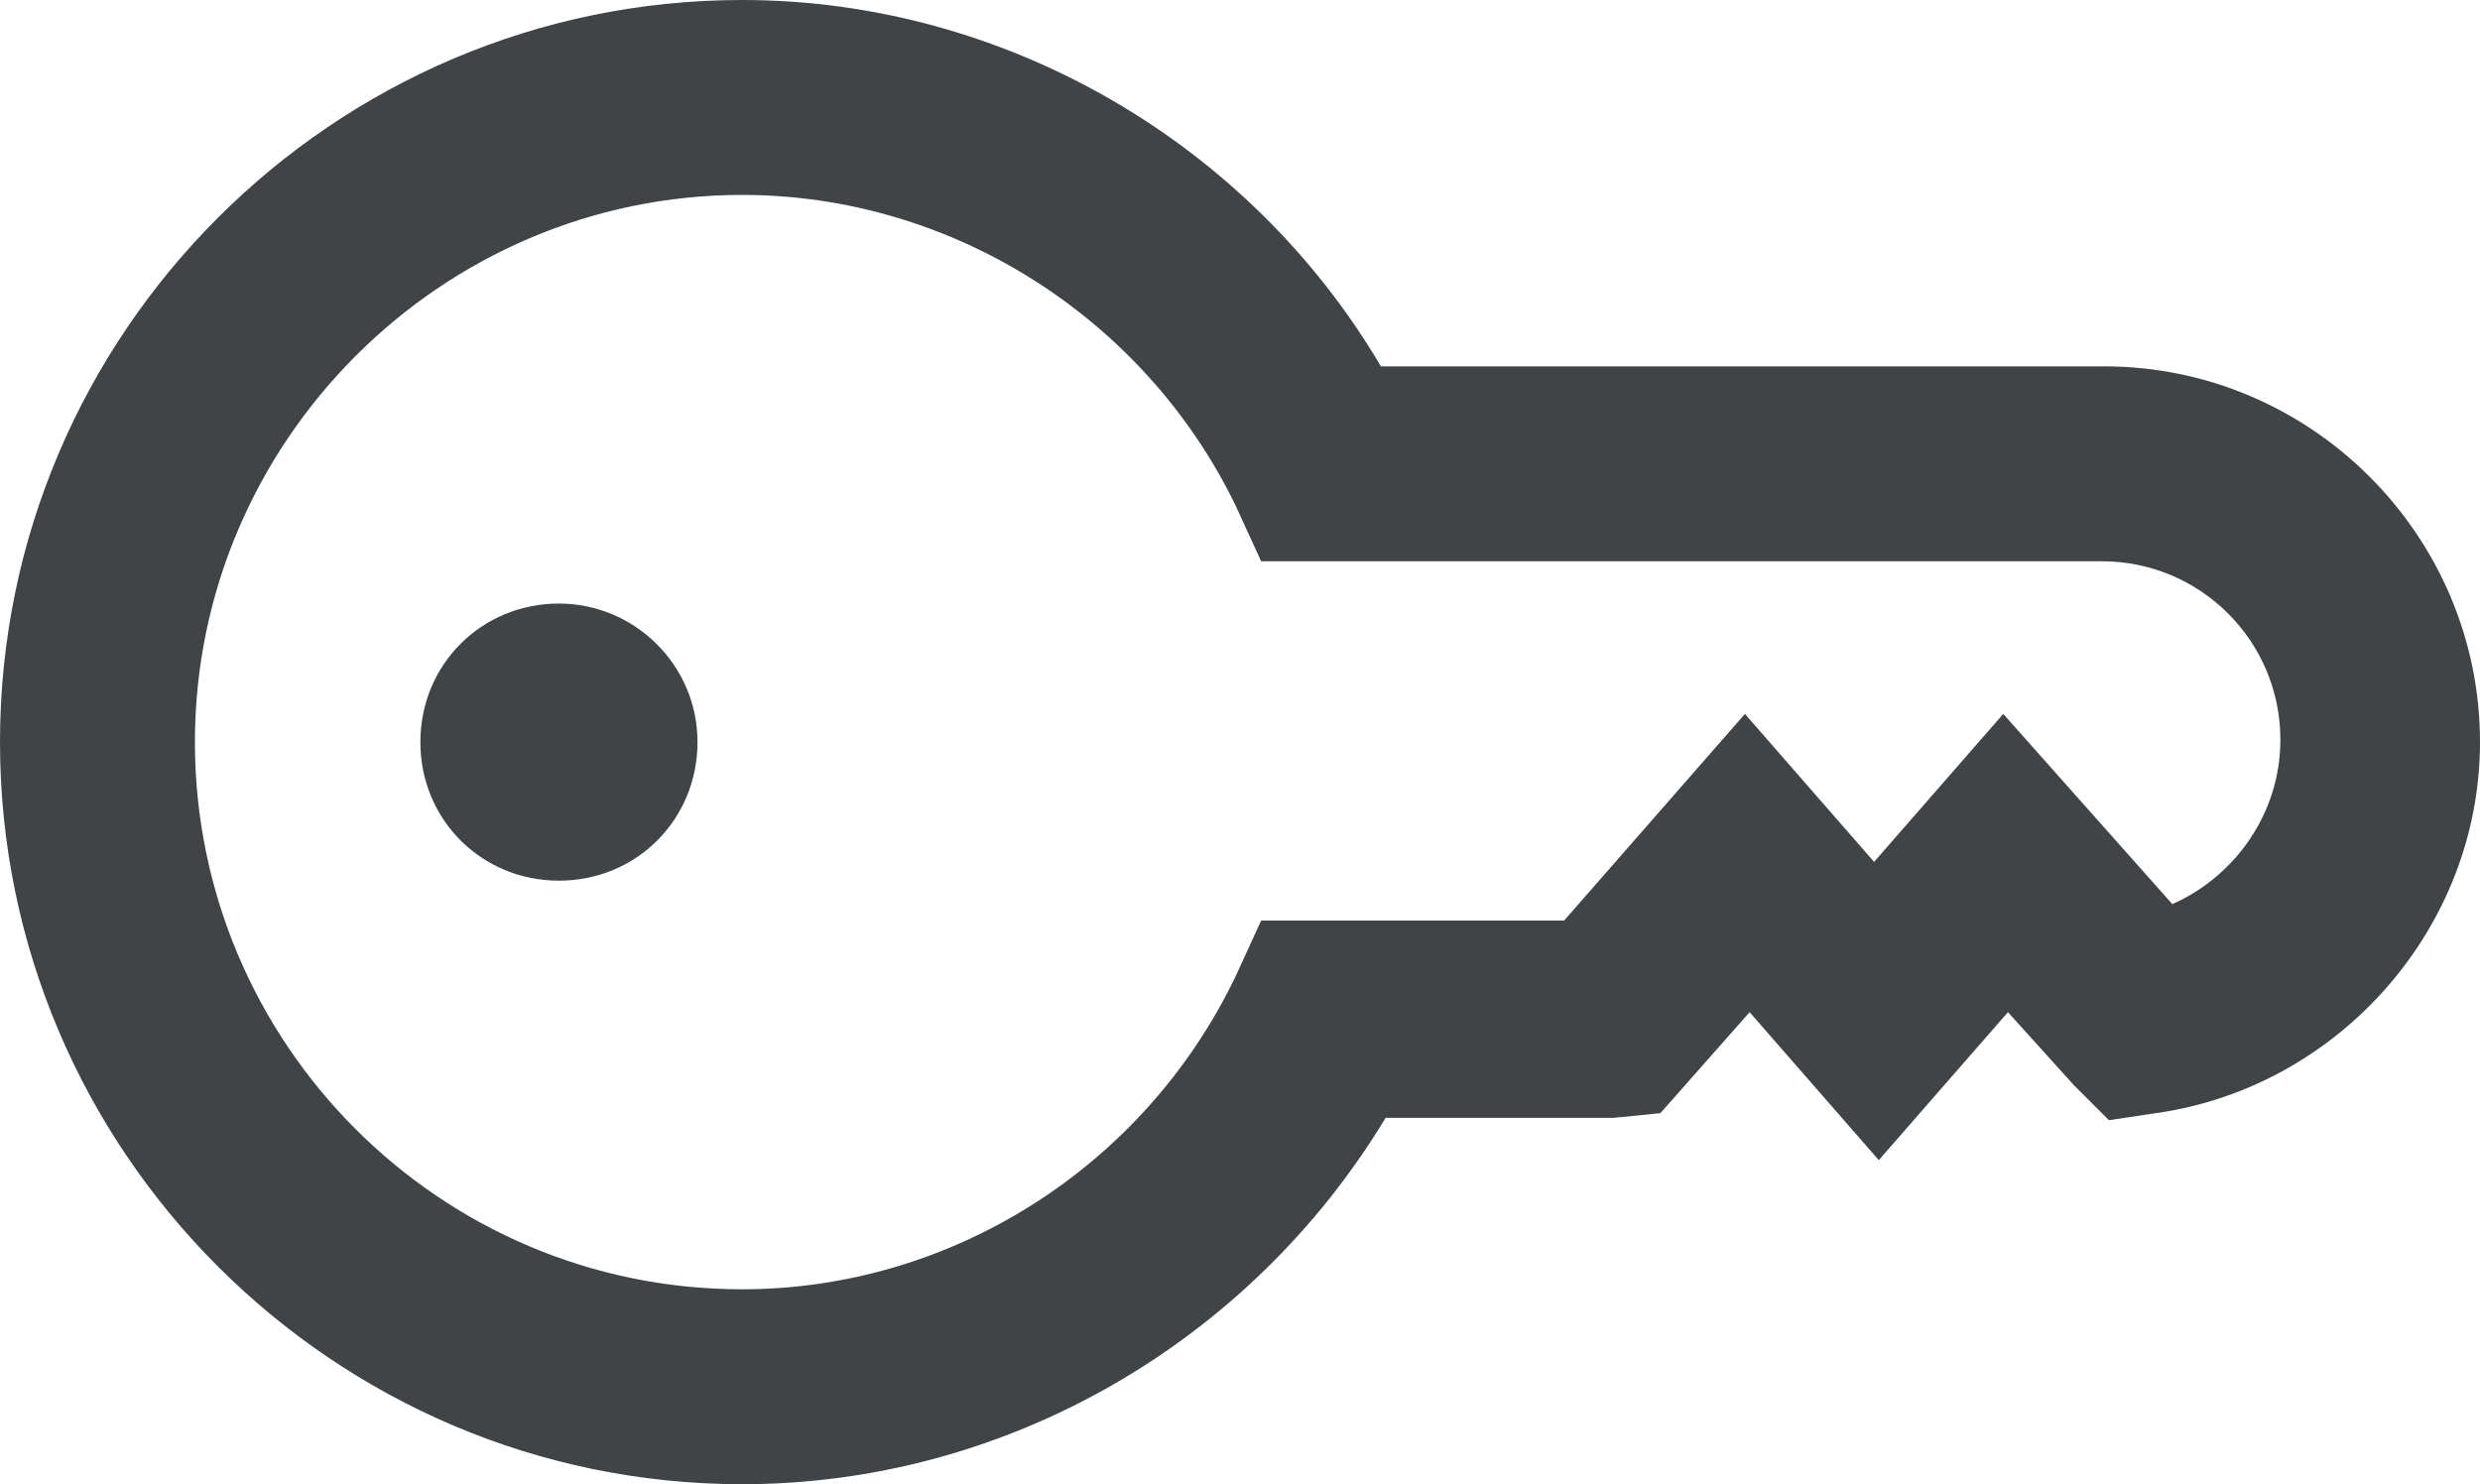 <?xml version="1.0" encoding="utf-8"?>
<!-- Generator: Adobe Illustrator 18.1.1, SVG Export Plug-In . SVG Version: 6.00 Build 0)  -->
<svg version="1.1" id="Layer_1" xmlns="http://www.w3.org/2000/svg" xmlns:xlink="http://www.w3.org/1999/xlink" x="0px" y="0px"
	 viewBox="0 0 105.6 63.2" enable-background="new 0 0 105.6 63.2" xml:space="preserve">
<g>
	<g>
		<path fill="#404447" d="M31.6,63.2C14.2,63.2,0,49,0,31.6C0,14.2,14.2,0,31.6,0c11.2,0,21.6,6.1,27.2,15.6h30.8
			c8.8,0,16,7.2,16,16c0,7.9-6,14.7-13.8,15.8l-2,0.3l-1.5-1.5l-2.8-3.1l-5.5,6.3l-5.5-6.3l-3.8,4.3l-2,0.2h-9.7
			C53.2,57.2,42.8,63.2,31.6,63.2L31.6,63.2z M31.6,8.3C18.8,8.3,8.3,18.8,8.3,31.6s10.4,23.3,23.3,23.3c8.9,0,17.1-5.2,21-13.3
			l1.1-2.4h12.9l7.7-8.8l5.5,6.3l5.5-6.3l7.2,8.1c2.7-1.2,4.6-3.9,4.6-7c0-4.2-3.4-7.6-7.6-7.6H53.7l-1.1-2.4
			C48.7,13.5,40.5,8.3,31.6,8.3L31.6,8.3z"/>
	</g>
	<path fill="#404447" d="M23.8,25.7c-3.3,0-5.9,2.6-5.9,5.9s2.6,5.9,5.9,5.9s5.9-2.6,5.9-5.9S27,25.7,23.8,25.7L23.8,25.7z"/>
</g>
</svg>

